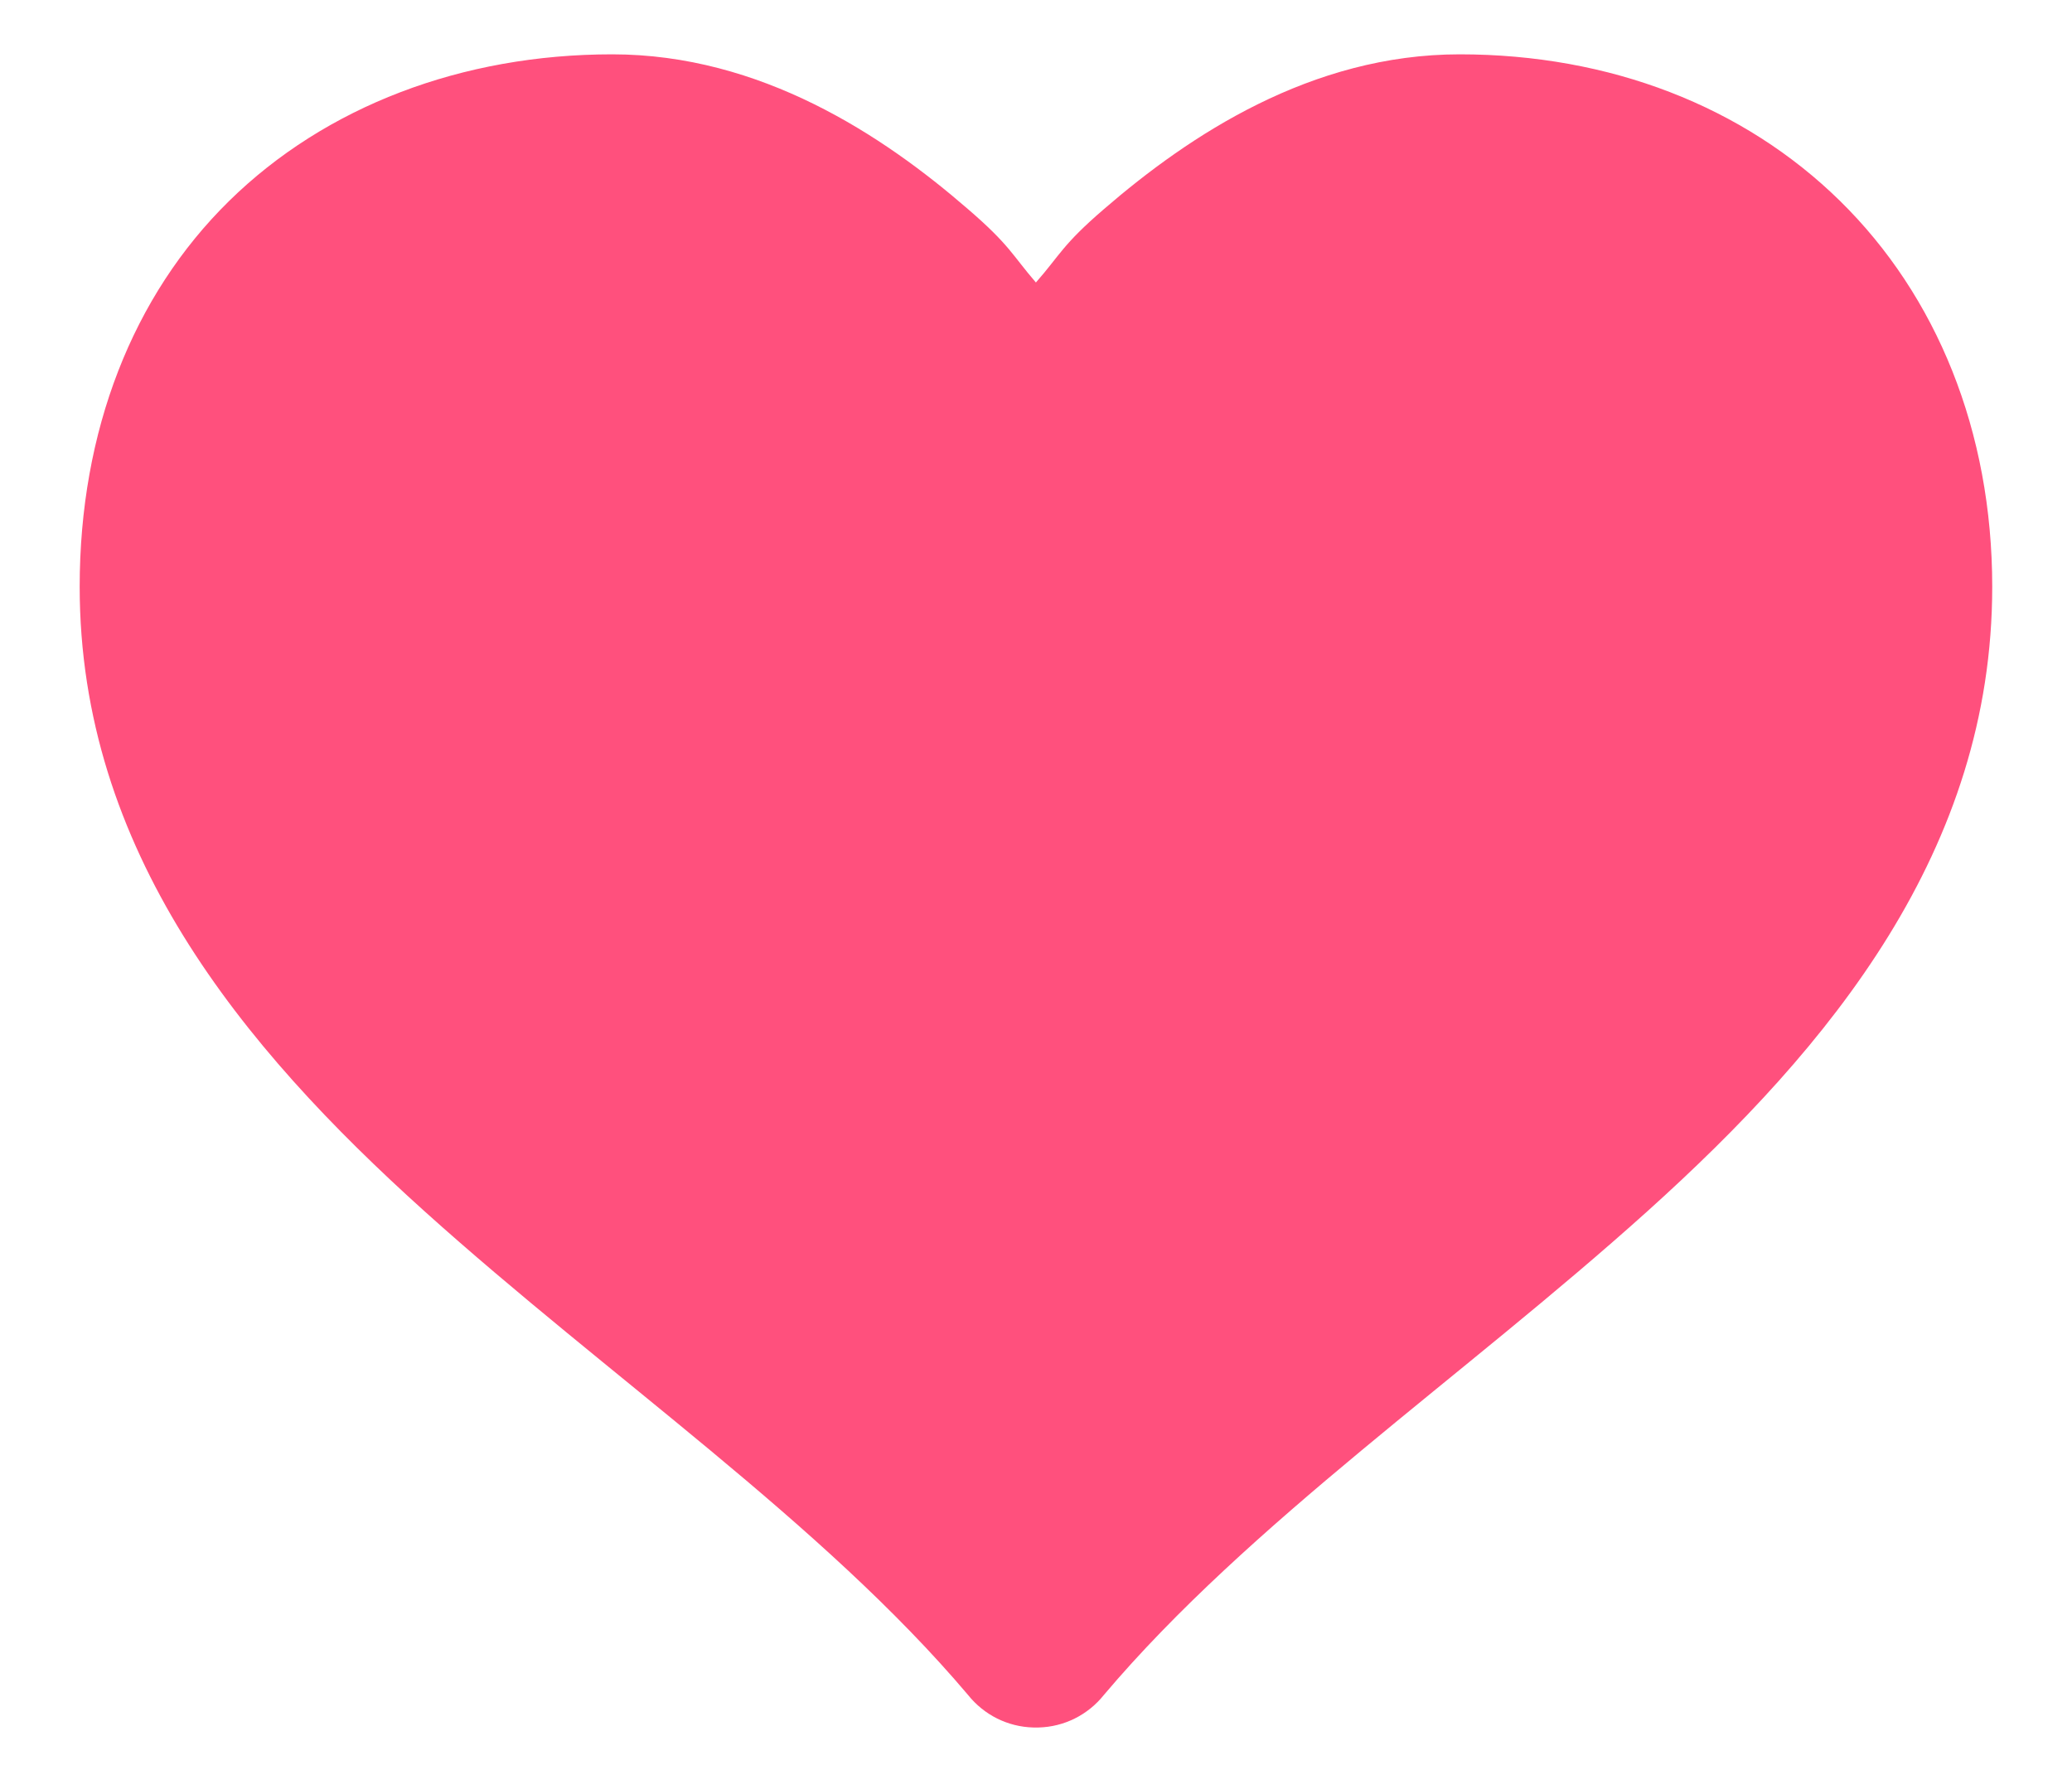 <svg width="22" height="19" viewBox="0 0 22 19" fill="none" xmlns="http://www.w3.org/2000/svg">
<g clip-path="url(#clip0_1_2)">
<path d="M6.5 0.577C4.906 0.577 3.456 1.129 2.432 2.135C1.408 3.141 0.846 4.579 0.846 6.231C0.846 9.025 2.558 11.109 4.509 12.865C6.46 14.621 8.735 16.175 10.278 18C10.448 18.213 10.7 18.339 10.971 18.346H11.028C11.299 18.339 11.551 18.213 11.721 18C13.264 16.175 15.539 14.621 17.49 12.865C19.441 11.109 21.153 9.025 21.153 6.231C21.153 4.579 20.562 3.141 19.538 2.135C18.514 1.129 17.093 0.577 15.499 0.577C13.92 0.577 12.626 1.439 11.721 2.221C11.277 2.603 11.256 2.708 10.999 3C10.747 2.708 10.722 2.603 10.278 2.221C9.377 1.439 8.079 0.577 6.5 0.577ZM6.5 2.423C7.369 2.423 8.338 3.004 9.067 3.635C9.795 4.266 10.249 4.875 10.249 4.875C10.423 5.117 10.704 5.261 10.999 5.261C11.295 5.261 11.576 5.117 11.749 4.875C11.749 4.875 12.2 4.266 12.932 3.635C13.664 3.004 14.627 2.423 15.499 2.423C16.686 2.423 17.62 2.827 18.269 3.462C18.918 4.096 19.307 4.994 19.307 6.231C19.307 8.275 18.07 9.84 16.25 11.481C14.638 12.934 12.669 14.423 10.999 16.183C9.326 14.416 7.365 12.934 5.75 11.481C3.929 9.84 2.692 8.275 2.692 6.231C2.692 4.994 3.081 4.096 3.73 3.462C4.379 2.827 5.31 2.423 6.5 2.423Z" fill="#FF507D"/>
<path d="M6.125 1C7.066 1 8.117 1.675 8.906 2.409C9.695 3.143 10.188 3.851 10.188 3.851C10.375 4.132 10.68 4.3 11 4.3C11.32 4.3 11.625 4.132 11.812 3.851C11.812 3.851 12.301 3.143 13.094 2.409C13.887 1.675 14.93 1 15.875 1C17.16 1 18.172 1.47 18.875 2.208C19.578 2.945 20 3.99 20 5.428C20 7.805 18.66 9.625 16.688 11.533C14.941 13.222 12.809 14.954 11 17C9.188 14.945 7.063 13.222 5.313 11.533C3.34 9.625 2 7.805 2 5.428C2 3.99 2.422 2.945 3.125 2.208C3.828 1.47 4.836 1 6.125 1Z" fill="#FF507D"/>
</g>
<defs>
<clipPath id="clip0_1_2">
<rect width="22" height="19" fill="white"/>
</clipPath>
</defs>
</svg>
